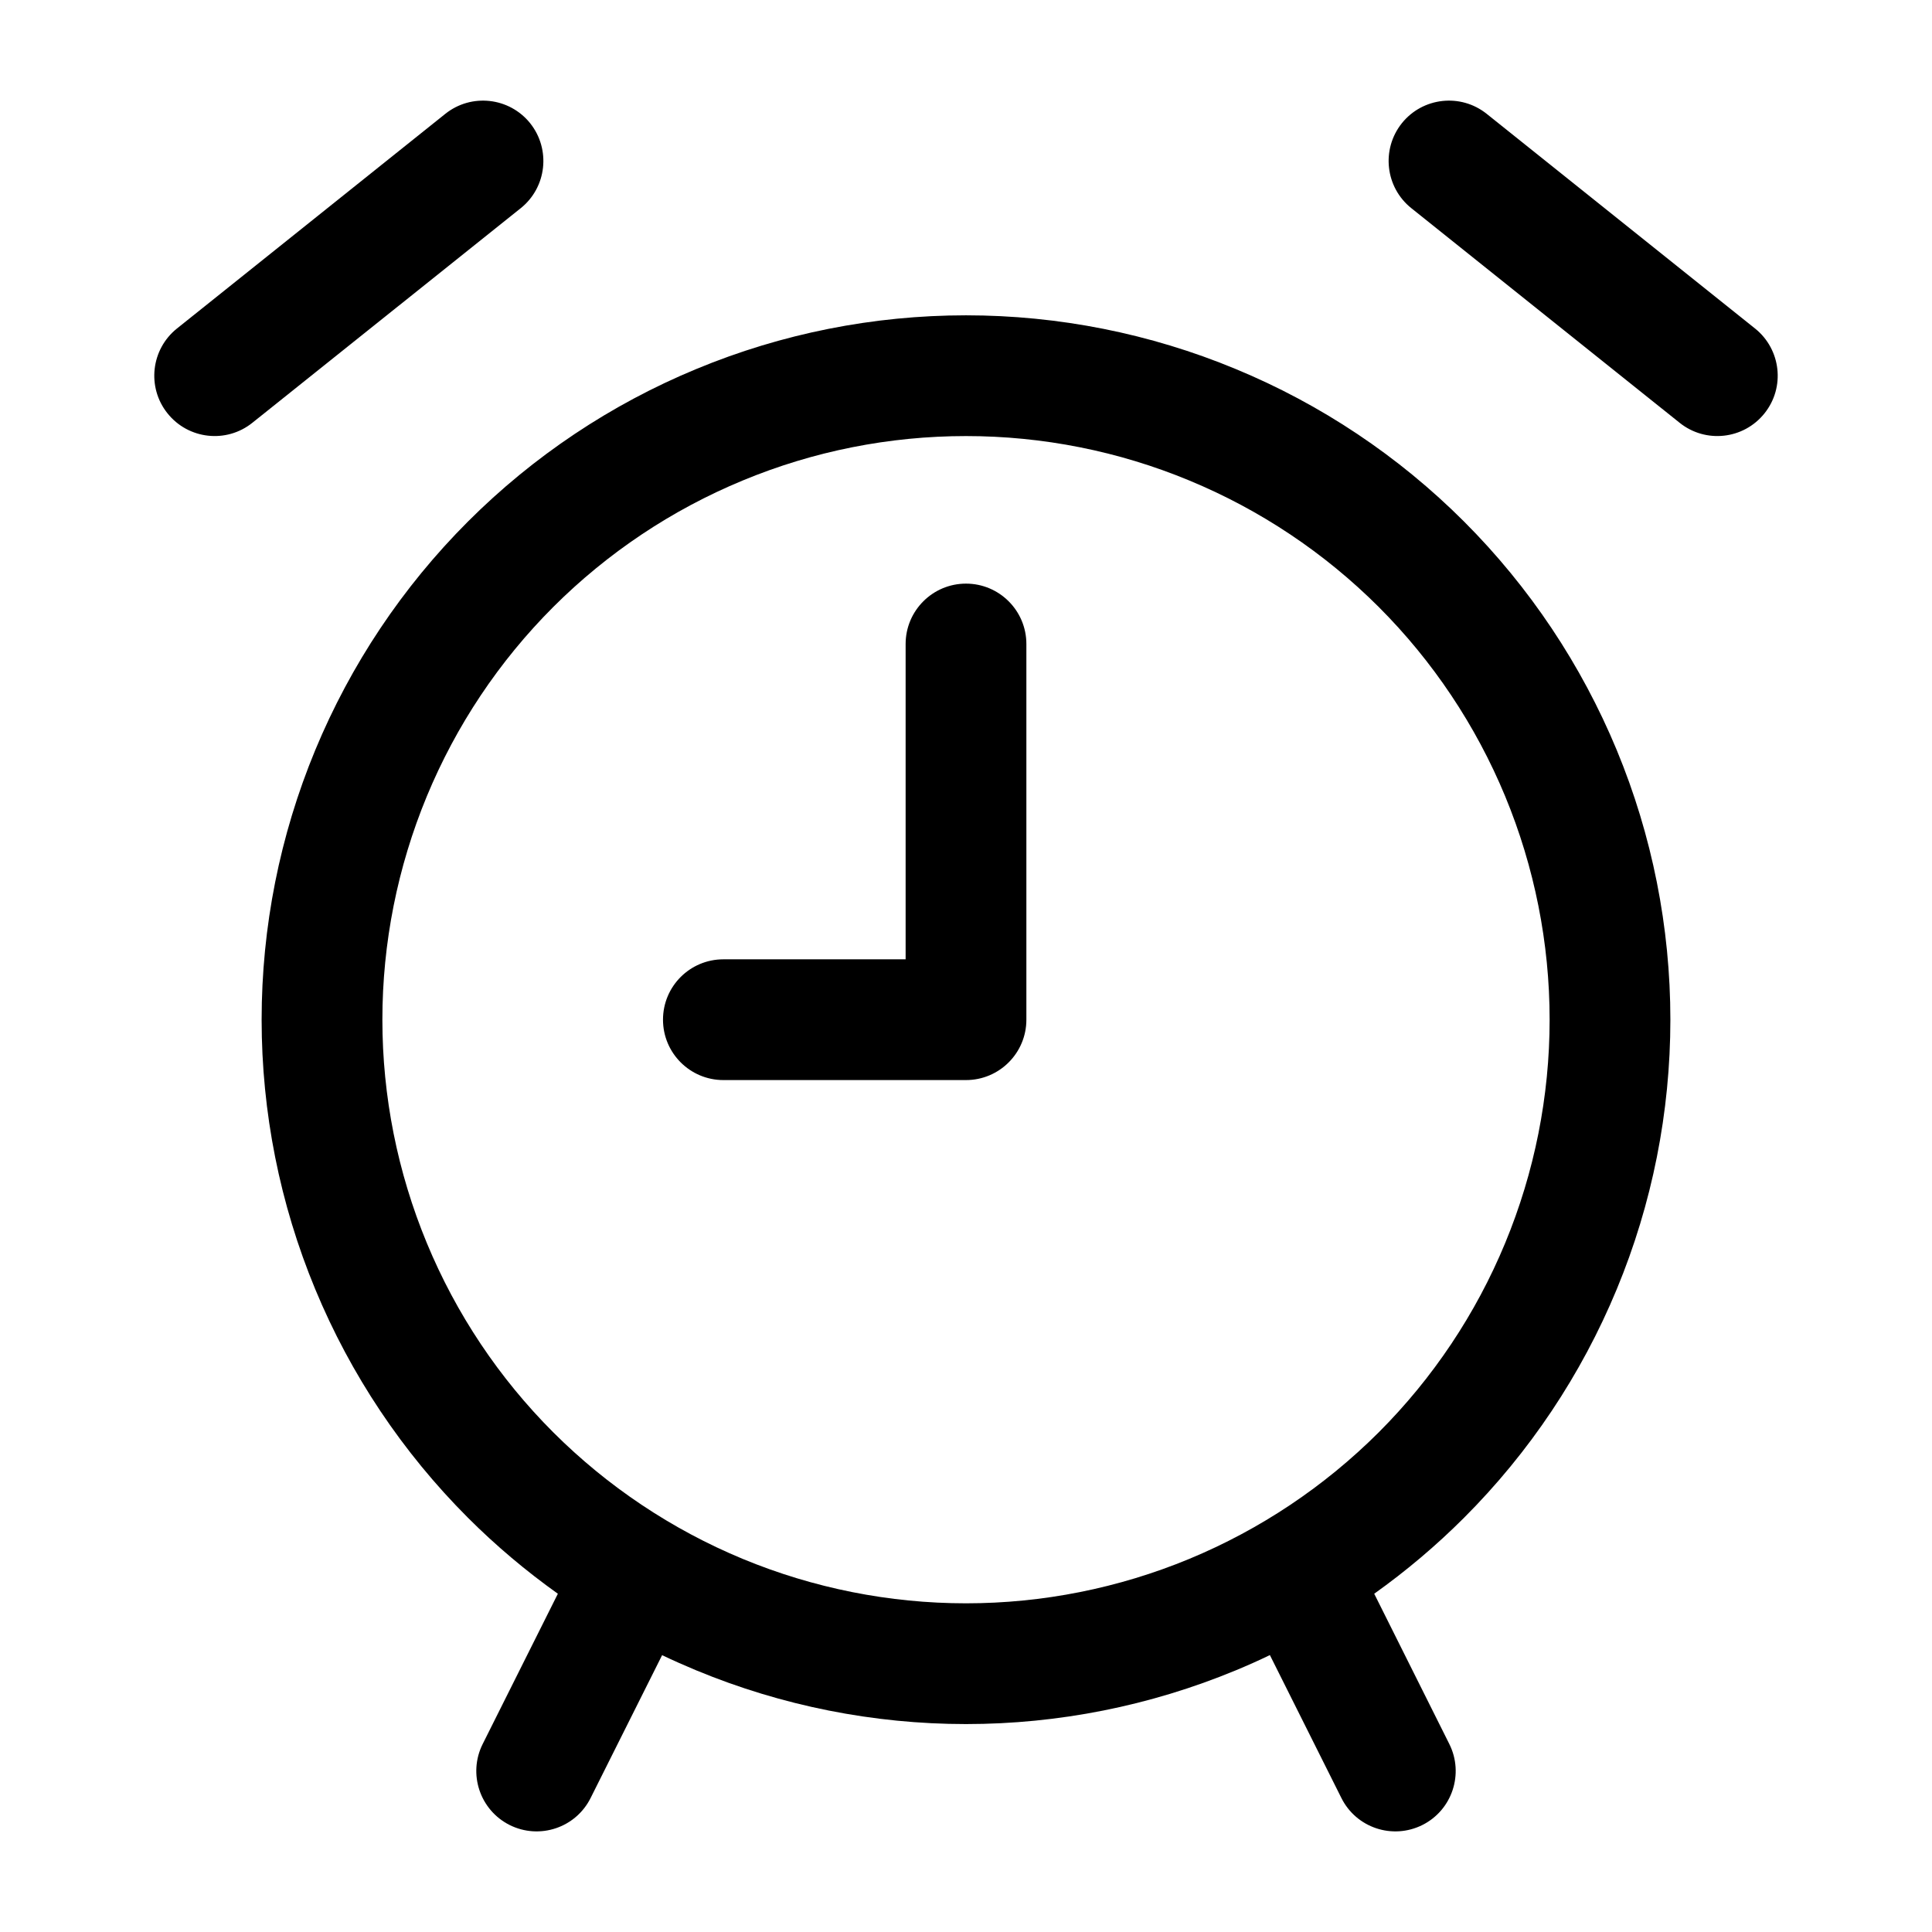 <svg width="24" height="24" viewBox="0 0 24 24" fill="none" xmlns="http://www.w3.org/2000/svg">
<path fill-rule="evenodd" clip-rule="evenodd" d="M6.586 1.531C6.844 1.855 6.792 2.327 6.469 2.586L3.135 5.252C2.812 5.511 2.34 5.459 2.081 5.135C1.822 4.812 1.875 4.34 2.198 4.081L5.532 1.414C5.855 1.156 6.327 1.208 6.586 1.531ZM17.414 1.531C17.673 1.208 18.145 1.156 18.468 1.414L21.802 4.081C22.125 4.34 22.178 4.812 21.919 5.135C21.66 5.459 21.188 5.511 20.865 5.252L17.532 2.586C17.208 2.327 17.156 1.855 17.414 1.531ZM8.652 4.583C9.713 4.143 10.851 3.917 12 3.917C13.149 3.917 14.287 4.143 15.348 4.583C16.41 5.022 17.375 5.667 18.187 6.479C19 7.292 19.644 8.257 20.084 9.318C20.524 10.38 20.75 11.518 20.75 12.667C20.75 13.816 20.524 14.954 20.084 16.015C19.644 17.077 19 18.041 18.187 18.854C17.841 19.2 17.468 19.515 17.071 19.798L18.004 21.665C18.189 22.035 18.039 22.486 17.669 22.671C17.298 22.856 16.848 22.706 16.663 22.335L15.775 20.56C15.635 20.628 15.492 20.691 15.348 20.751C14.287 21.19 13.149 21.417 12 21.417C10.851 21.417 9.713 21.19 8.652 20.751C8.508 20.691 8.365 20.628 8.225 20.561L7.337 22.335C7.152 22.706 6.702 22.856 6.331 22.671C5.961 22.485 5.811 22.035 5.996 21.665L6.93 19.798C6.533 19.515 6.159 19.2 5.813 18.854C5 18.041 4.356 17.077 3.916 16.015C3.476 14.954 3.25 13.816 3.25 12.667C3.25 11.518 3.476 10.38 3.916 9.318C4.356 8.257 5 7.292 5.813 6.479C6.625 5.667 7.59 5.022 8.652 4.583ZM12 5.417C11.048 5.417 10.105 5.604 9.226 5.969C8.346 6.333 7.547 6.867 6.873 7.54C6.2 8.213 5.666 9.013 5.302 9.892C4.938 10.772 4.75 11.715 4.75 12.667C4.75 13.619 4.938 14.562 5.302 15.441C5.666 16.321 6.2 17.12 6.873 17.793C7.547 18.466 8.346 19 9.226 19.365C10.105 19.729 11.048 19.917 12 19.917C12.952 19.917 13.895 19.729 14.774 19.365C15.654 19 16.453 18.466 17.127 17.793C17.8 17.12 18.334 16.321 18.698 15.441C19.062 14.562 19.25 13.619 19.25 12.667C19.25 11.715 19.062 10.772 18.698 9.892C18.334 9.013 17.8 8.213 17.127 7.54C16.453 6.867 15.654 6.333 14.774 5.969C13.895 5.604 12.952 5.417 12 5.417ZM12 7.25C12.414 7.25 12.75 7.586 12.75 8L12.75 12.667C12.75 13.081 12.414 13.417 12 13.417H8.986C8.572 13.417 8.236 13.081 8.236 12.667C8.236 12.252 8.572 11.917 8.986 11.917H11.25L11.25 8C11.25 7.586 11.586 7.25 12 7.25Z" fill="currentColor"/>
</svg>
